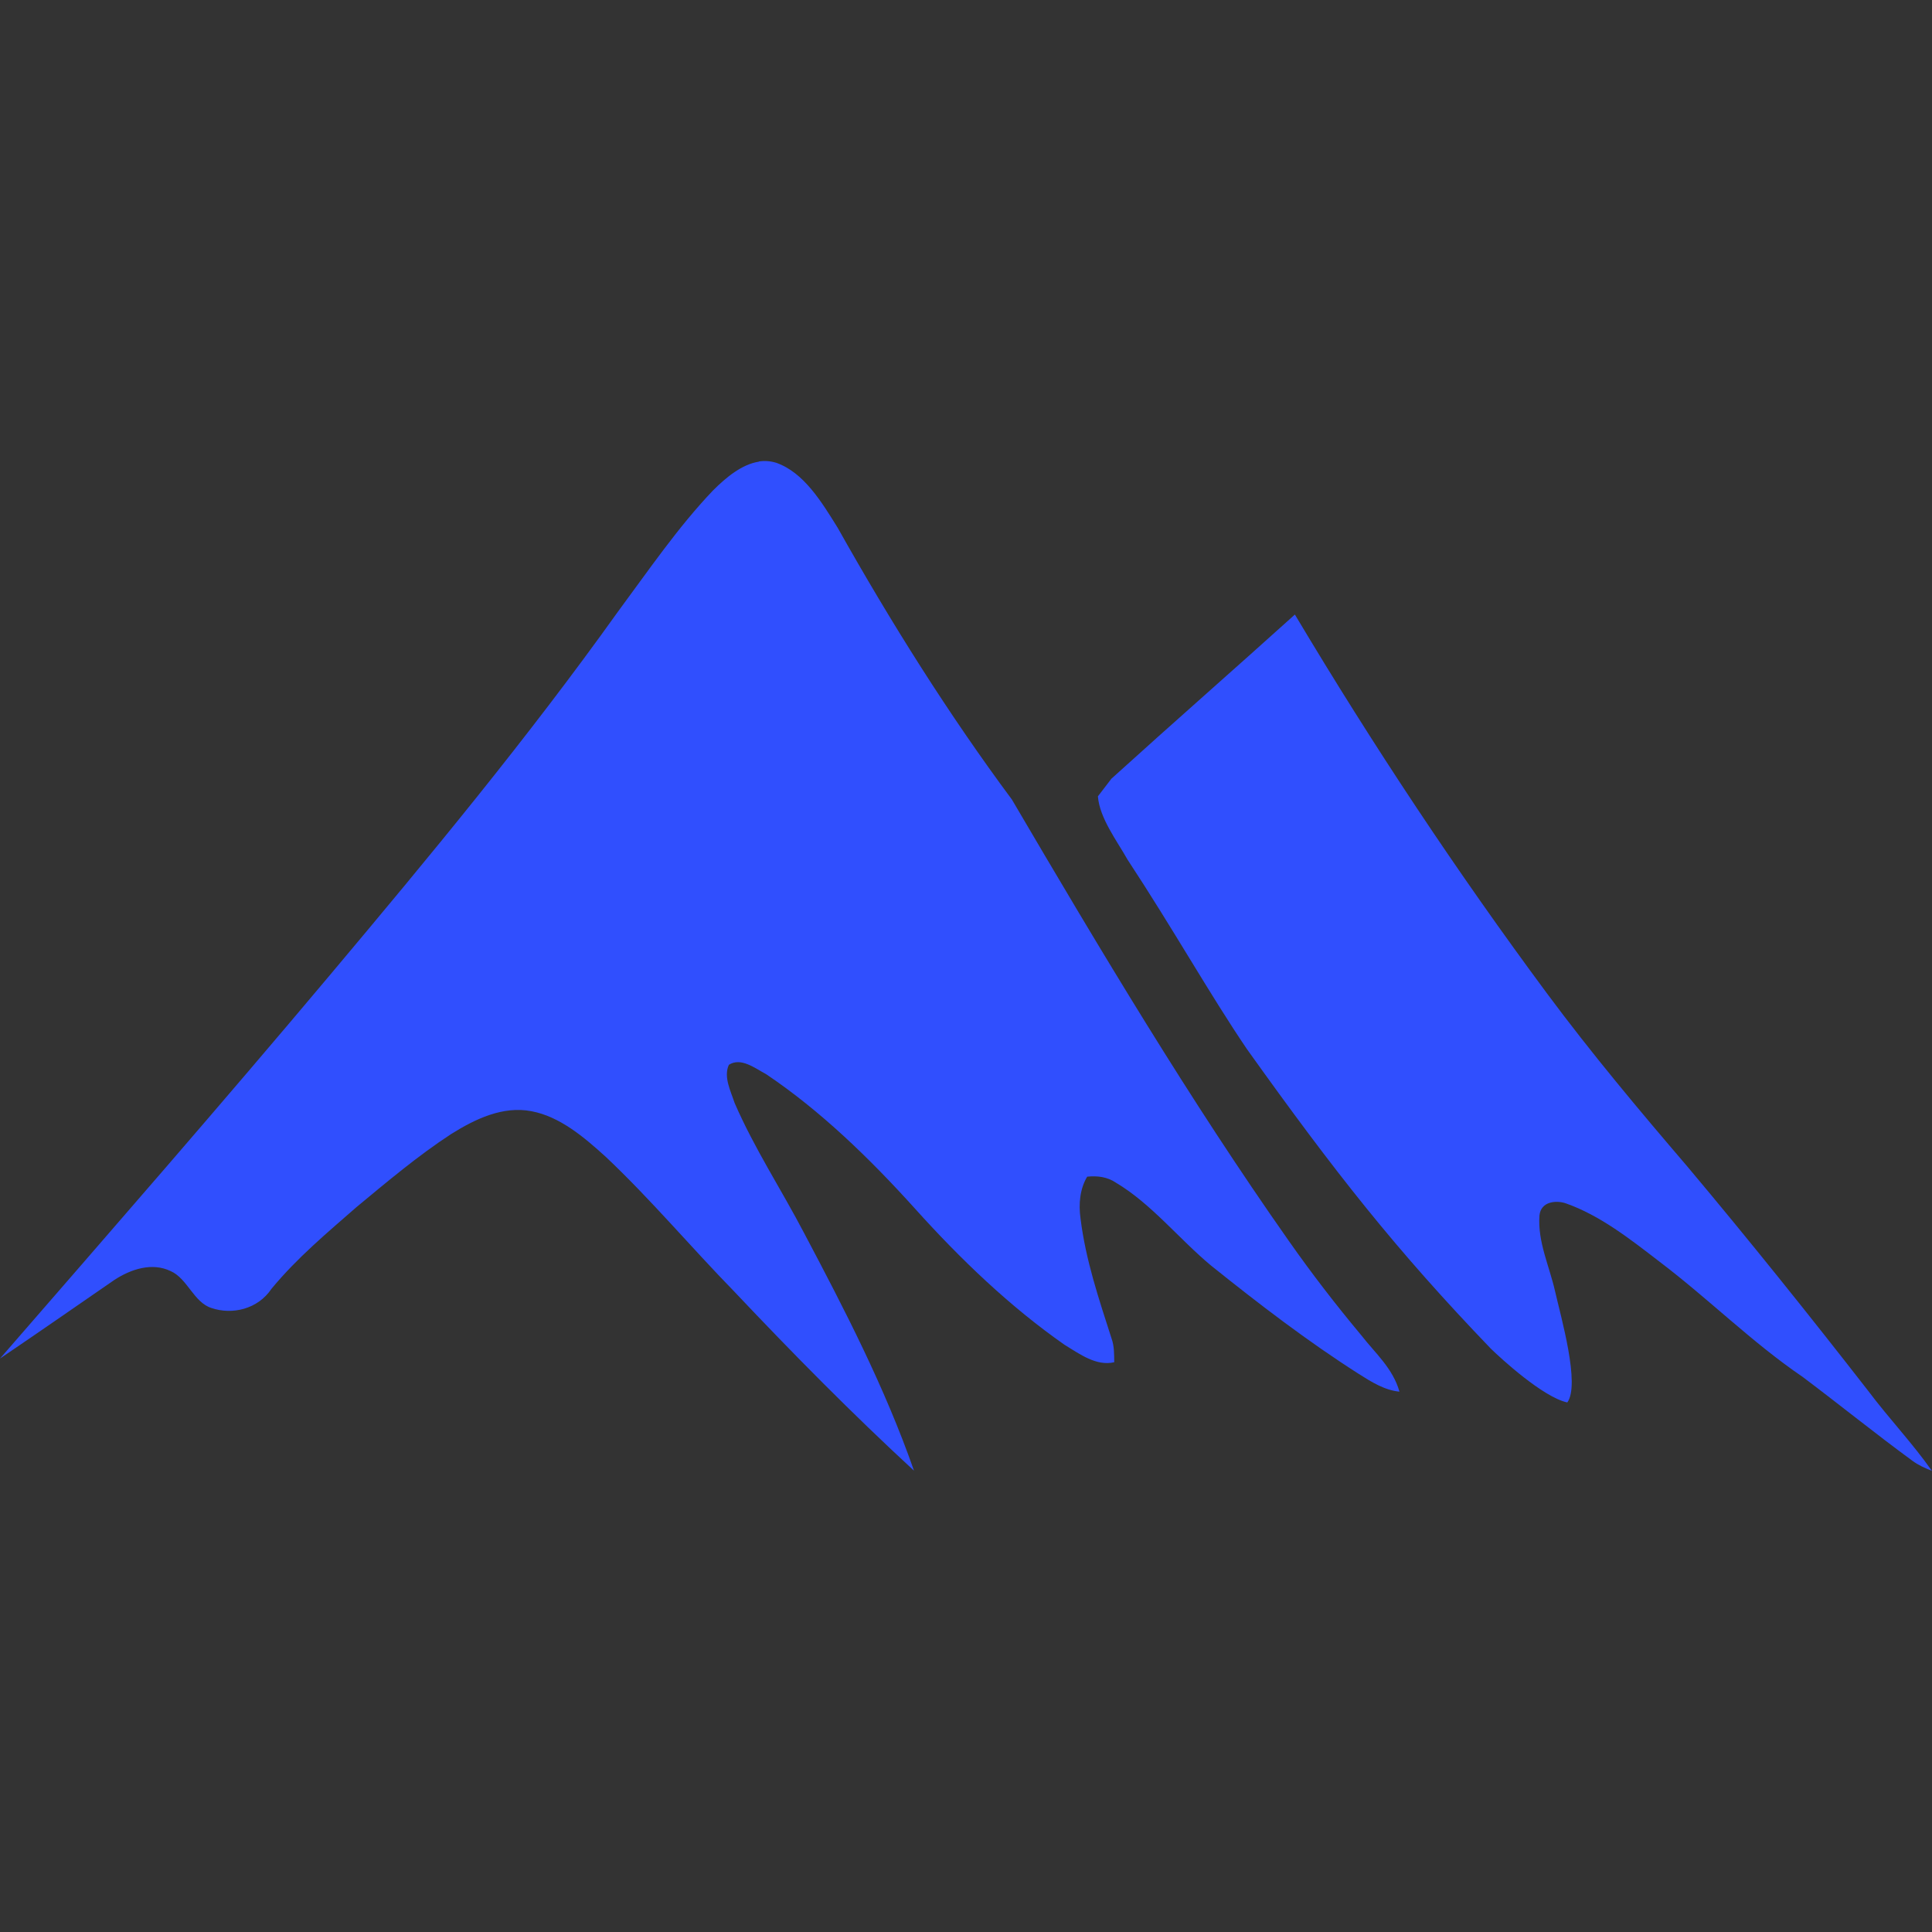 <svg xmlns="http://www.w3.org/2000/svg" width="22" height="22" version="1.1"><rect width="100%" height="100%" fill="#333333" stroke="none"/><defs><style id="current-color-scheme" type="text/css"/></defs><g id="22-22-start-here-kde"><rect width="22" height="22" opacity=".001"/><path fill="#304ffe" stroke-width="3.566" d="m8.642 5.257c-0.195 0.03-0.375 0.18-0.523 0.328-0.398 0.417-0.733 0.909-1.083 1.381-1.03 1.442-2.149 2.792-3.274 4.131-1.239 1.475-2.501 2.922-3.762 4.373 0.436-0.295 0.868-0.596 1.302-0.895 0.191-0.125 0.431-0.202 0.641-0.101 0.192 0.084 0.264 0.359 0.467 0.421 0.234 0.079 0.526 0.014 0.682-0.22 0.291-0.352 0.634-0.638 0.968-0.93 0.35-0.29 0.7-0.585 1.075-0.83 0.278-0.175 0.593-0.323 0.914-0.262 0.324 0.06 0.598 0.292 0.851 0.522 0.51 0.481 0.97 1.029 1.463 1.534 0.664 0.703 1.342 1.39 2.045 2.038-0.333-0.951-0.79-1.834-1.251-2.705-0.26-0.498-0.566-0.962-0.792-1.483-0.043-0.133-0.129-0.296-0.065-0.434 0.138-0.088 0.297 0.039 0.426 0.108 0.618 0.416 1.172 0.953 1.689 1.525 0.524 0.583 1.087 1.122 1.708 1.556 0.174 0.106 0.361 0.245 0.565 0.198-0.001-0.091 6.83e-4 -0.184-0.03-0.269-0.143-0.446-0.296-0.895-0.354-1.37-0.023-0.163-0.007-0.336 0.076-0.474 0.114-0.012 0.229 0.001 0.33 0.07 0.402 0.24 0.714 0.637 1.079 0.941 0.546 0.438 1.1 0.863 1.682 1.234 0.146 0.093 0.297 0.187 0.465 0.203-0.076-0.268-0.278-0.44-0.434-0.641-0.289-0.346-0.567-0.706-0.829-1.08-1.128-1.604-2.145-3.309-3.15-5.021-0.723-0.974-1.378-2.016-1.984-3.095-0.184-0.296-0.385-0.629-0.699-0.74-0.068-0.021-0.135-0.025-0.2-0.015zm6.104 1.74c-0.688 0.621-1.403 1.247-2.09 1.87l-0.154 0.201c0.019 0.247 0.214 0.502 0.337 0.72 0.521 0.792 0.932 1.527 1.359 2.157 1.006 1.409 1.7 2.29 2.779 3.413 0.115 0.112 0.595 0.553 0.87 0.612 0.149-0.203-0.072-0.971-0.139-1.265-0.064-0.286-0.2-0.563-0.178-0.864 0.016-0.161 0.19-0.175 0.298-0.139 0.393 0.138 0.735 0.408 1.073 0.668 0.553 0.419 1.055 0.921 1.626 1.309 0.419 0.315 0.829 0.647 1.251 0.956 0.068 0.05 0.143 0.083 0.221 0.114-0.224-0.318-0.488-0.595-0.721-0.905-0.675-0.868-1.362-1.725-2.065-2.562-0.548-0.64-1.09-1.286-1.596-1.968-1.023-1.38-1.981-2.822-2.872-4.316z"/></g><g id="start-here-kde" transform="matrix(1.454 0 0 1.454 30.455 -5.525)"><rect width="22" height="22" opacity=".001"/><path fill="#eee" stroke-width="2.936" d="m9.07 6.243c-0.16 0.025-0.307 0.149-0.428 0.272-0.326 0.346-0.6 0.753-0.886 1.144-0.843 1.195-1.758 2.313-2.679 3.422-1.014 1.222-2.047 2.421-3.078 3.623 0.357-0.245 0.71-0.494 1.065-0.742 0.156-0.104 0.352-0.167 0.525-0.083 0.157 0.069 0.216 0.298 0.382 0.349 0.192 0.065 0.43 0.012 0.558-0.182 0.238-0.291 0.518-0.529 0.792-0.771 0.287-0.241 0.573-0.484 0.88-0.687 0.227-0.145 0.485-0.267 0.748-0.217 0.265 0.049 0.489 0.242 0.696 0.432 0.417 0.399 0.794 0.853 1.197 1.271 0.543 0.583 1.098 1.151 1.673 1.688-0.273-0.788-0.646-1.519-1.024-2.24-0.212-0.412-0.463-0.797-0.648-1.229-0.035-0.111-0.105-0.245-0.053-0.36 0.113-0.073 0.243 0.032 0.349 0.089 0.505 0.345 0.959 0.789 1.382 1.264 0.428 0.483 0.89 0.929 1.397 1.289 0.142 0.088 0.295 0.203 0.463 0.164-0.001-0.075 5.59e-4 -0.152-0.024-0.223-0.117-0.37-0.242-0.741-0.29-1.135-0.019-0.135-0.005-0.279 0.062-0.393 0.093-0.01 0.187 0.001 0.27 0.058 0.329 0.199 0.584 0.528 0.883 0.78 0.447 0.363 0.9 0.715 1.376 1.022 0.119 0.077 0.243 0.155 0.381 0.168-0.063-0.222-0.227-0.364-0.355-0.531-0.236-0.287-0.464-0.585-0.678-0.895-0.923-1.329-1.755-2.741-2.577-4.159-0.592-0.807-1.128-1.67-1.623-2.564-0.151-0.246-0.315-0.521-0.572-0.613-0.056-0.017-0.111-0.02-0.164-0.012zm4.994 1.441c-0.563 0.514-1.148 1.033-1.71 1.549l-0.126 0.167c0.016 0.204 0.175 0.416 0.276 0.596 0.426 0.656 0.762 1.265 1.112 1.787 0.823 1.167 1.391 1.897 2.274 2.828 0.094 0.093 0.487 0.458 0.711 0.507 0.122-0.168-0.059-0.805-0.114-1.048-0.052-0.237-0.164-0.466-0.146-0.716 0.013-0.133 0.156-0.145 0.244-0.115 0.322 0.114 0.602 0.338 0.878 0.554 0.453 0.347 0.863 0.763 1.33 1.085 0.343 0.261 0.678 0.536 1.024 0.792 0.056 0.042 0.117 0.069 0.181 0.094-0.183-0.264-0.399-0.493-0.59-0.749-0.552-0.719-1.114-1.429-1.69-2.122-0.448-0.53-0.892-1.065-1.306-1.631-0.837-1.143-1.621-2.338-2.35-3.575z"/></g></svg>